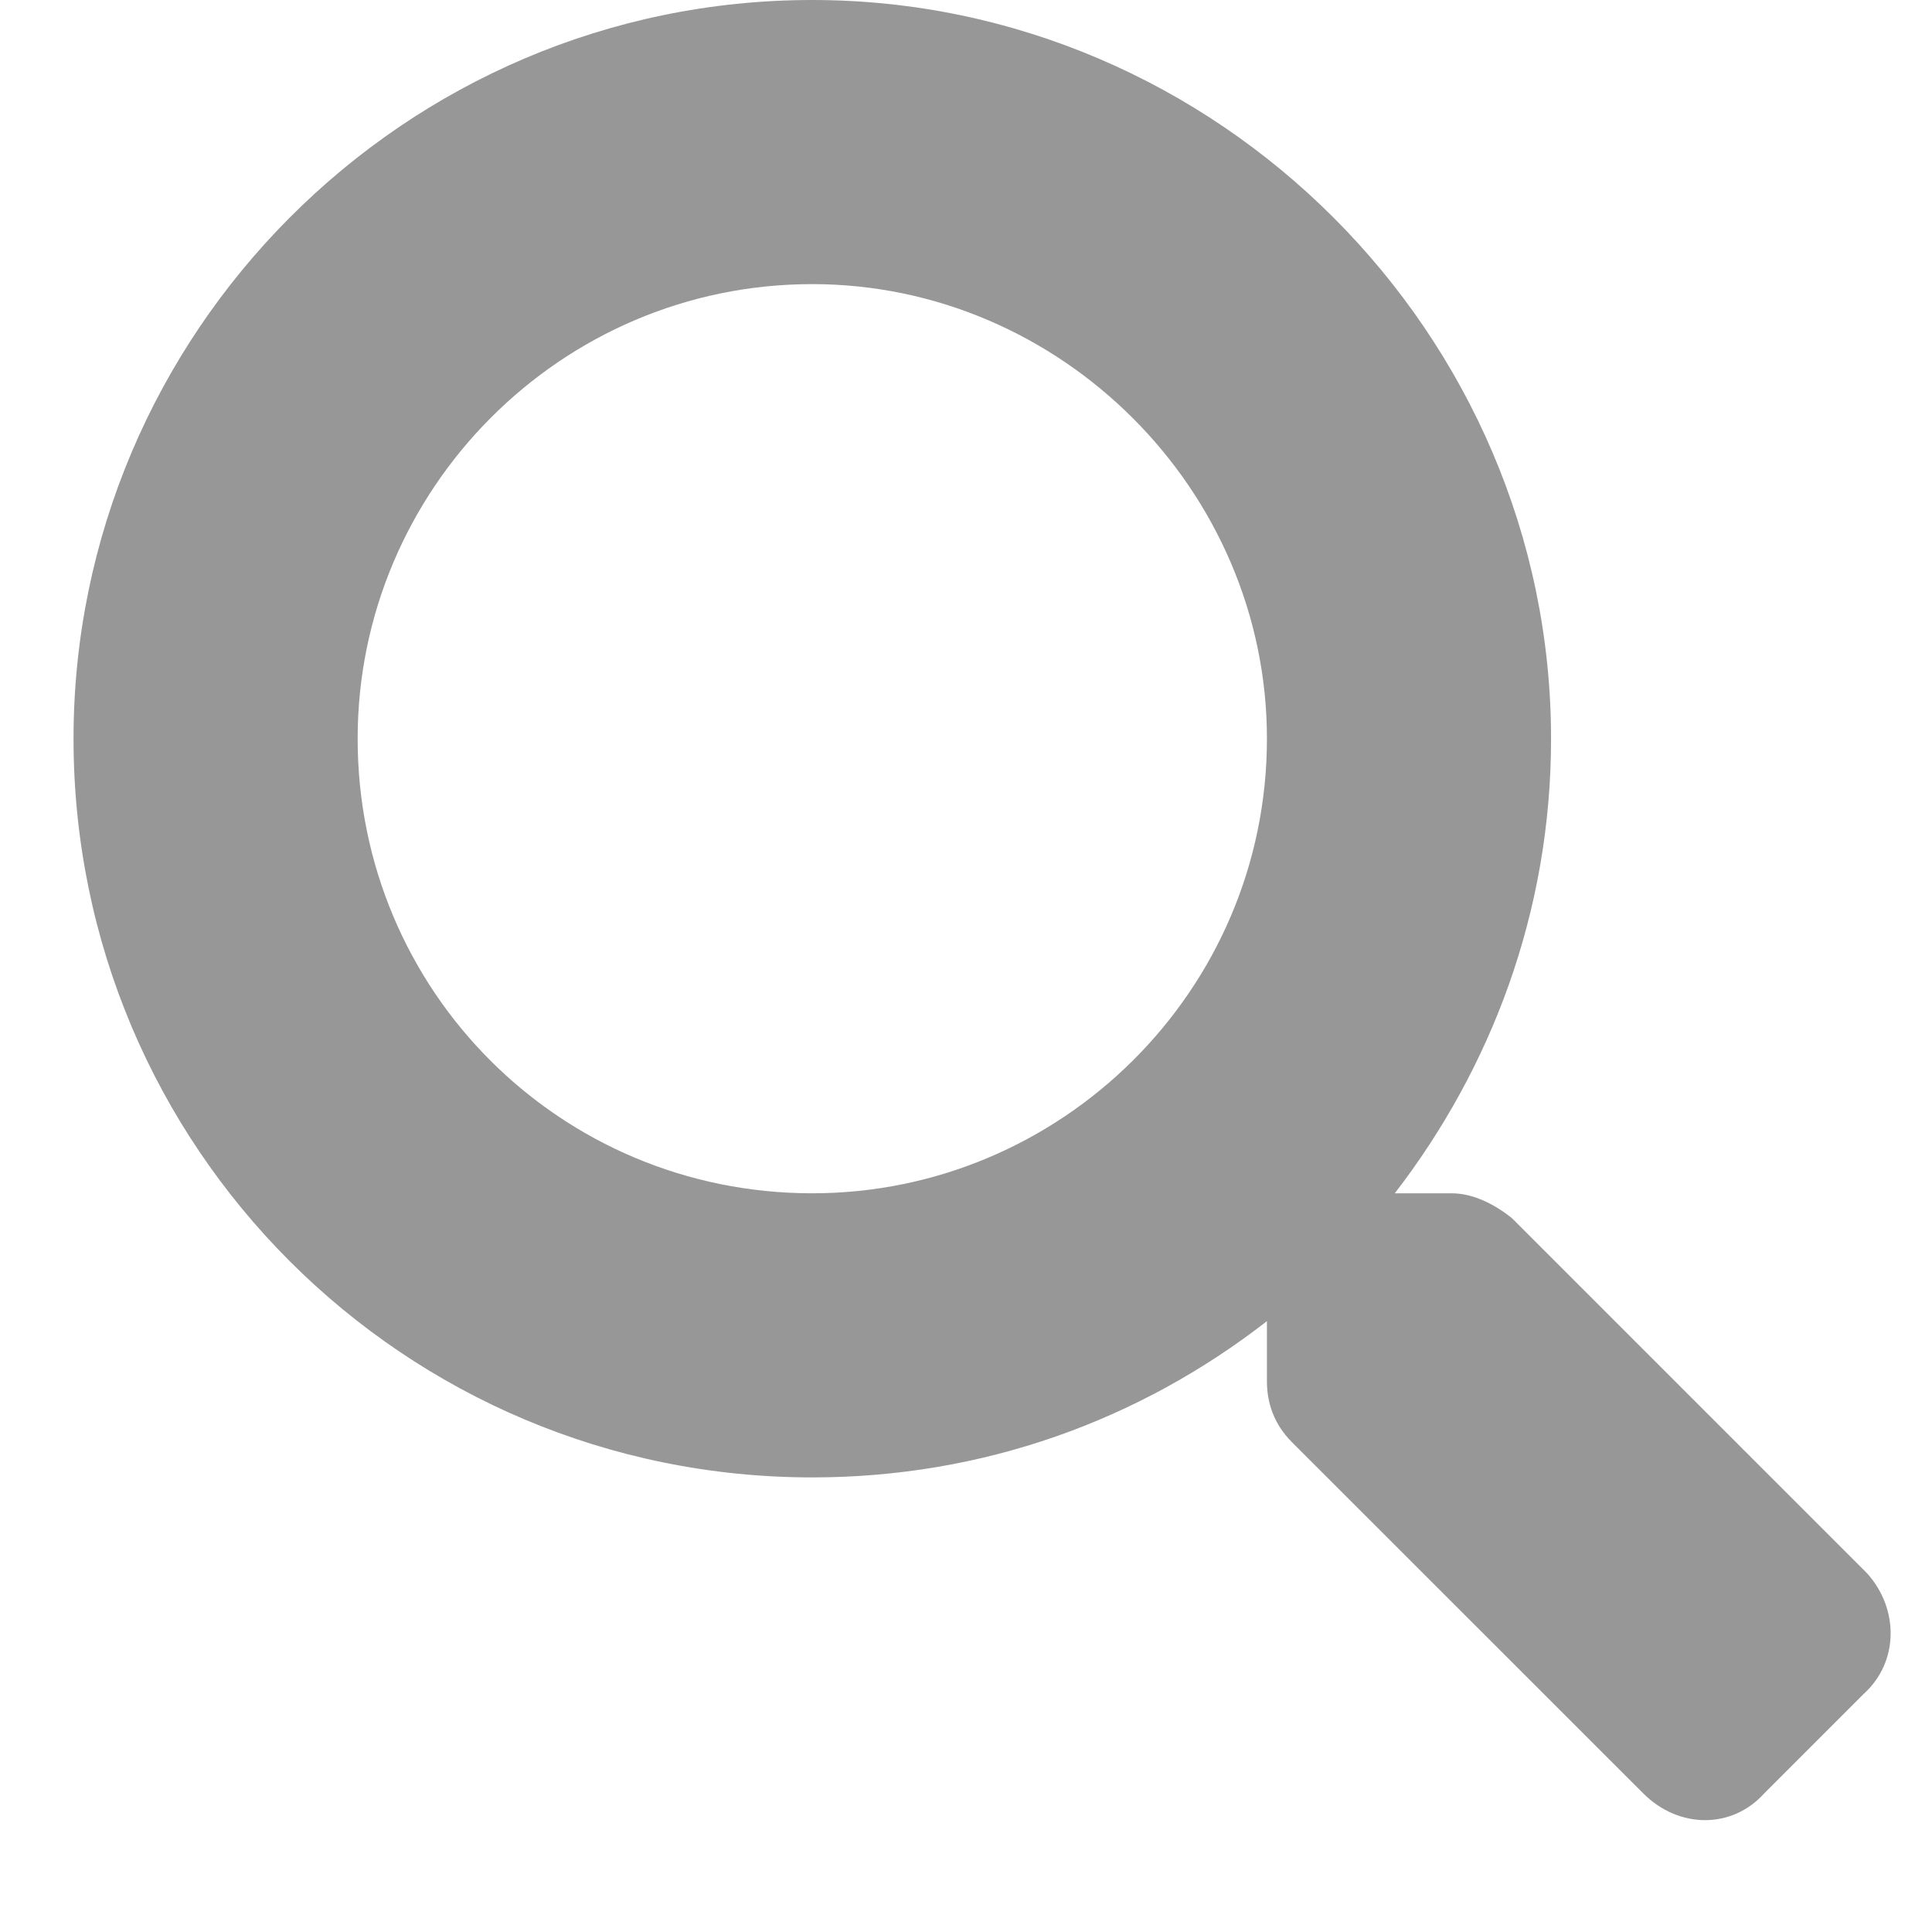 <svg width="17" height="17" viewBox="0 0 17 17" fill="none" xmlns="http://www.w3.org/2000/svg">
<path d="M16.429 13.844C16.71 14.156 16.71 14.625 16.398 14.906L15.523 15.781C15.241 16.094 14.773 16.094 14.46 15.781L11.366 12.688C11.21 12.531 11.148 12.344 11.148 12.156V11.625C10.023 12.5 8.647 13 7.147 13C3.554 13 0.647 10.094 0.647 6.5C0.647 2.938 3.554 0 7.147 0C10.71 0 13.648 2.938 13.648 6.5C13.648 8.031 13.116 9.406 12.273 10.5H12.773C12.96 10.5 13.148 10.594 13.304 10.719L16.429 13.844ZM7.147 10.5C9.335 10.5 11.148 8.719 11.148 6.5C11.148 4.312 9.335 2.5 7.147 2.5C4.929 2.5 3.147 4.312 3.147 6.5C3.147 8.719 4.929 10.5 7.147 10.5Z" fill="#979797"/>
</svg>
